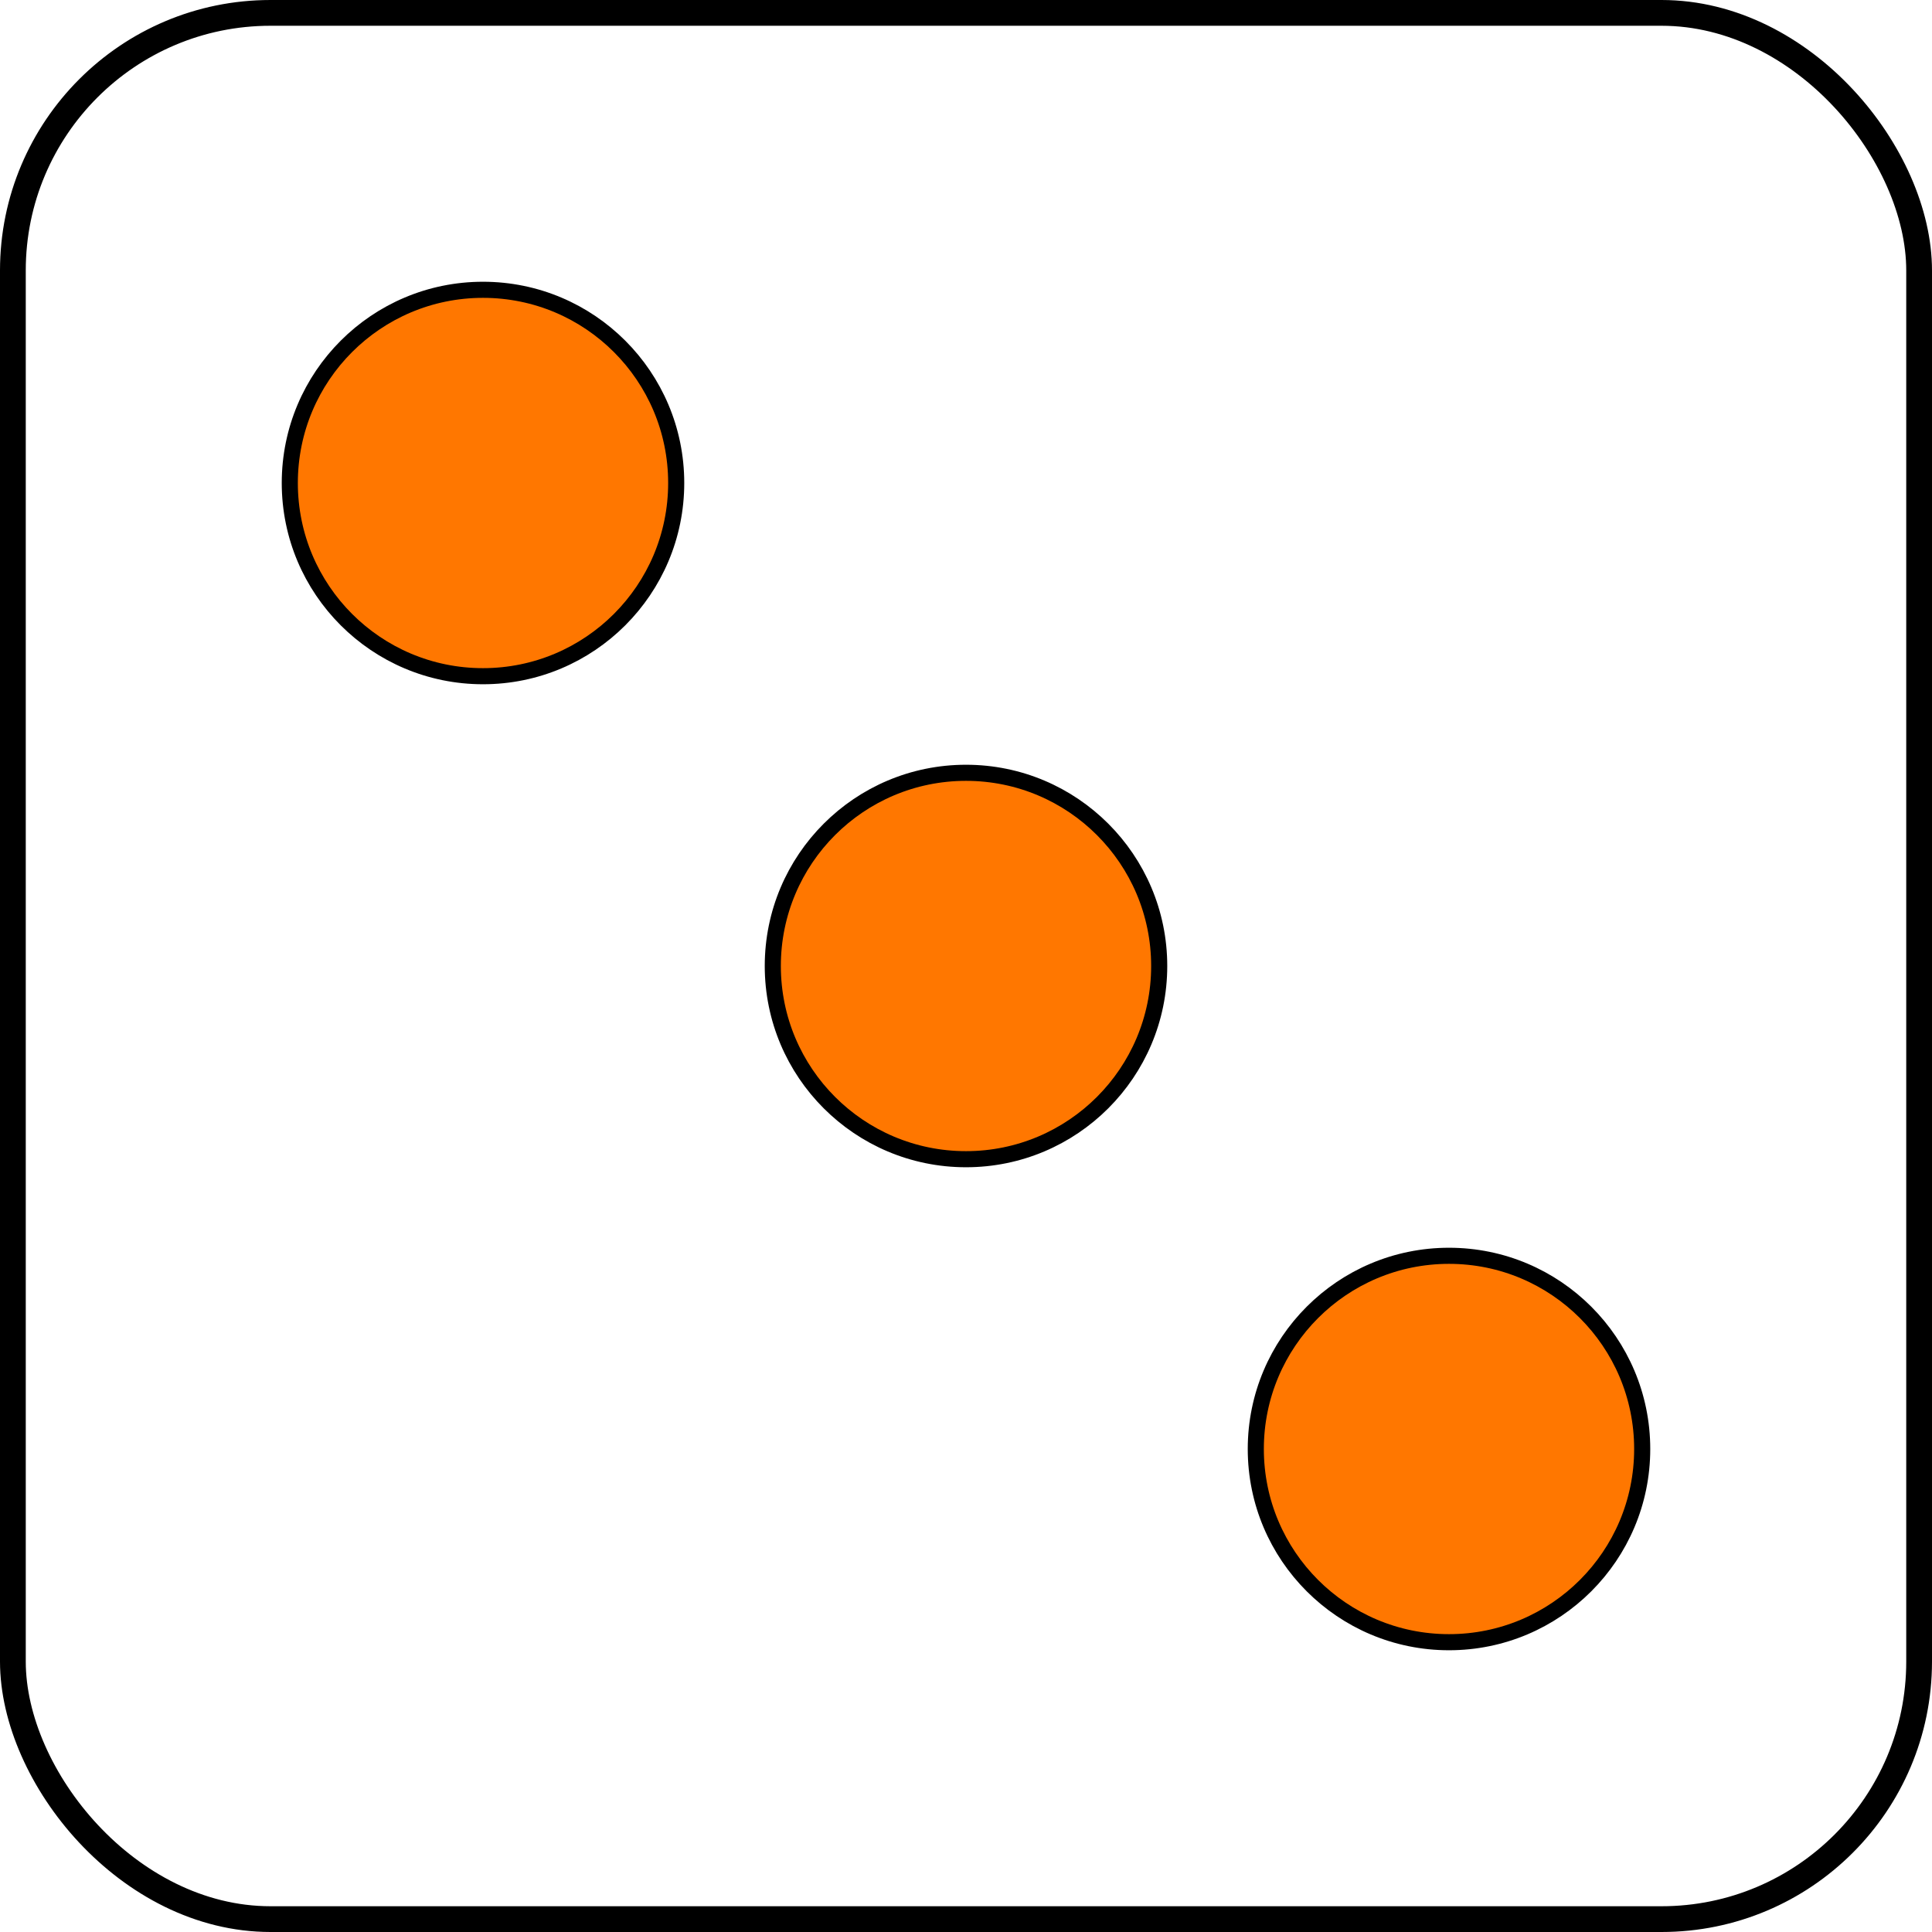 <?xml version="1.0" standalone="no"?>
<svg xmlns="http://www.w3.org/2000/svg" width="600px" height="600px" viewBox="-300 -300 600 600">
	<rect id="frame" x="-296" y="-296" width="592" height="592" rx="80" style="fill:none; stroke:#000000; stroke-width:8;" />
	<g id="dots" style="fill:#FF7700; stroke:#000000; stroke-width:5;">
		<circle id="dot_tl" cx="-150" cy="-150" r="60" />
		<circle id="dot_mc" cx="0"    cy="0"    r="60" />
		<circle id="dot_br" cx="150"  cy="150"  r="60" />
	</g>
</svg>

